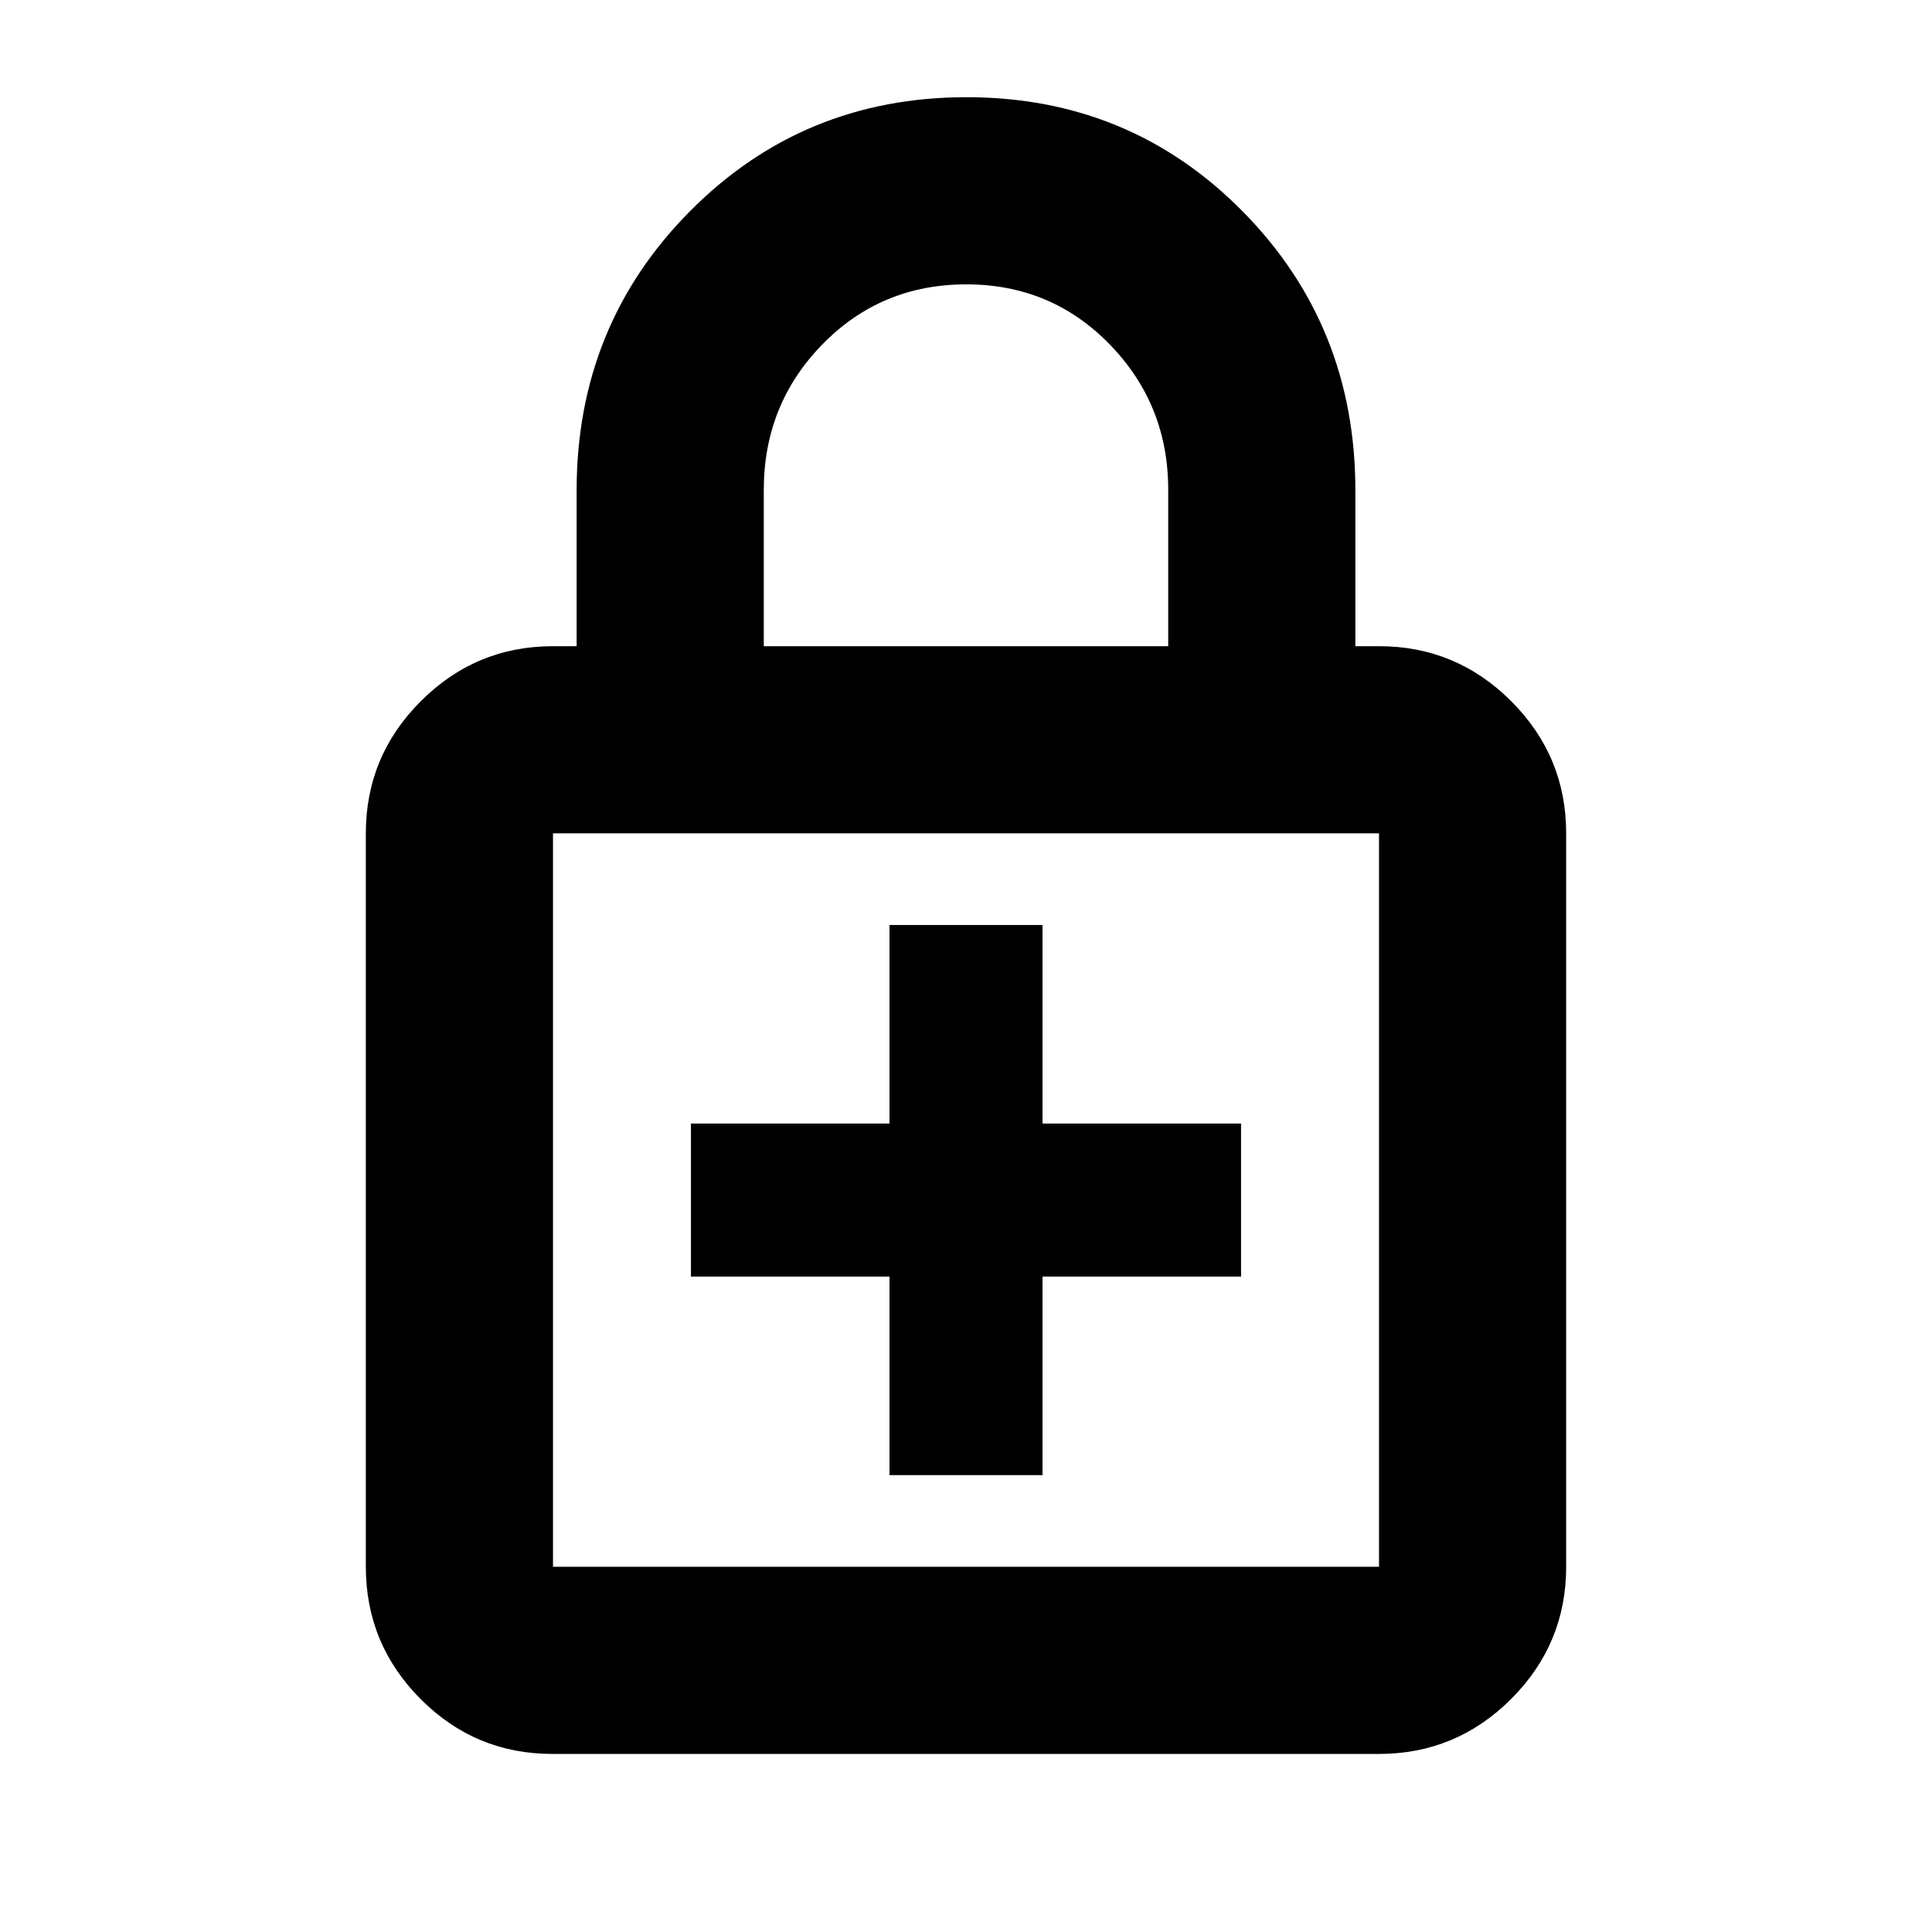 <svg xmlns="http://www.w3.org/2000/svg" height="20" viewBox="0 -960 960 960" width="20"><path d="M441.98-227.02h76.04v-98.65h98.65v-76.05h-98.65v-98.65h-76.04v98.65h-98.65v76.05h98.65v98.65ZM274.5-88.48q-38.38 0-65.55-27.32-27.17-27.32-27.17-65.68v-364.43q0-38.37 27.32-65.68 27.32-27.32 65.68-27.32h11.74v-77.4q0-81.91 56.24-138.65Q399-911.7 480.23-911.7q81.23 0 137.24 56.74 56.01 56.74 56.01 138.65v77.4h11.74q38.36 0 65.68 27.32 27.32 27.31 27.32 65.68v364.43q0 38.36-27.33 65.68-27.33 27.32-65.71 27.32H274.5Zm.28-93h410.44v-364.43H274.78v364.43Zm104.74-457.43h200.96v-77.77q0-42.25-29.02-72.13-29.01-29.89-71.34-29.89-42.34 0-71.47 29.81-29.13 29.8-29.13 72.37v77.61ZM274.78-181.48v-364.43 364.43Z"/></svg>